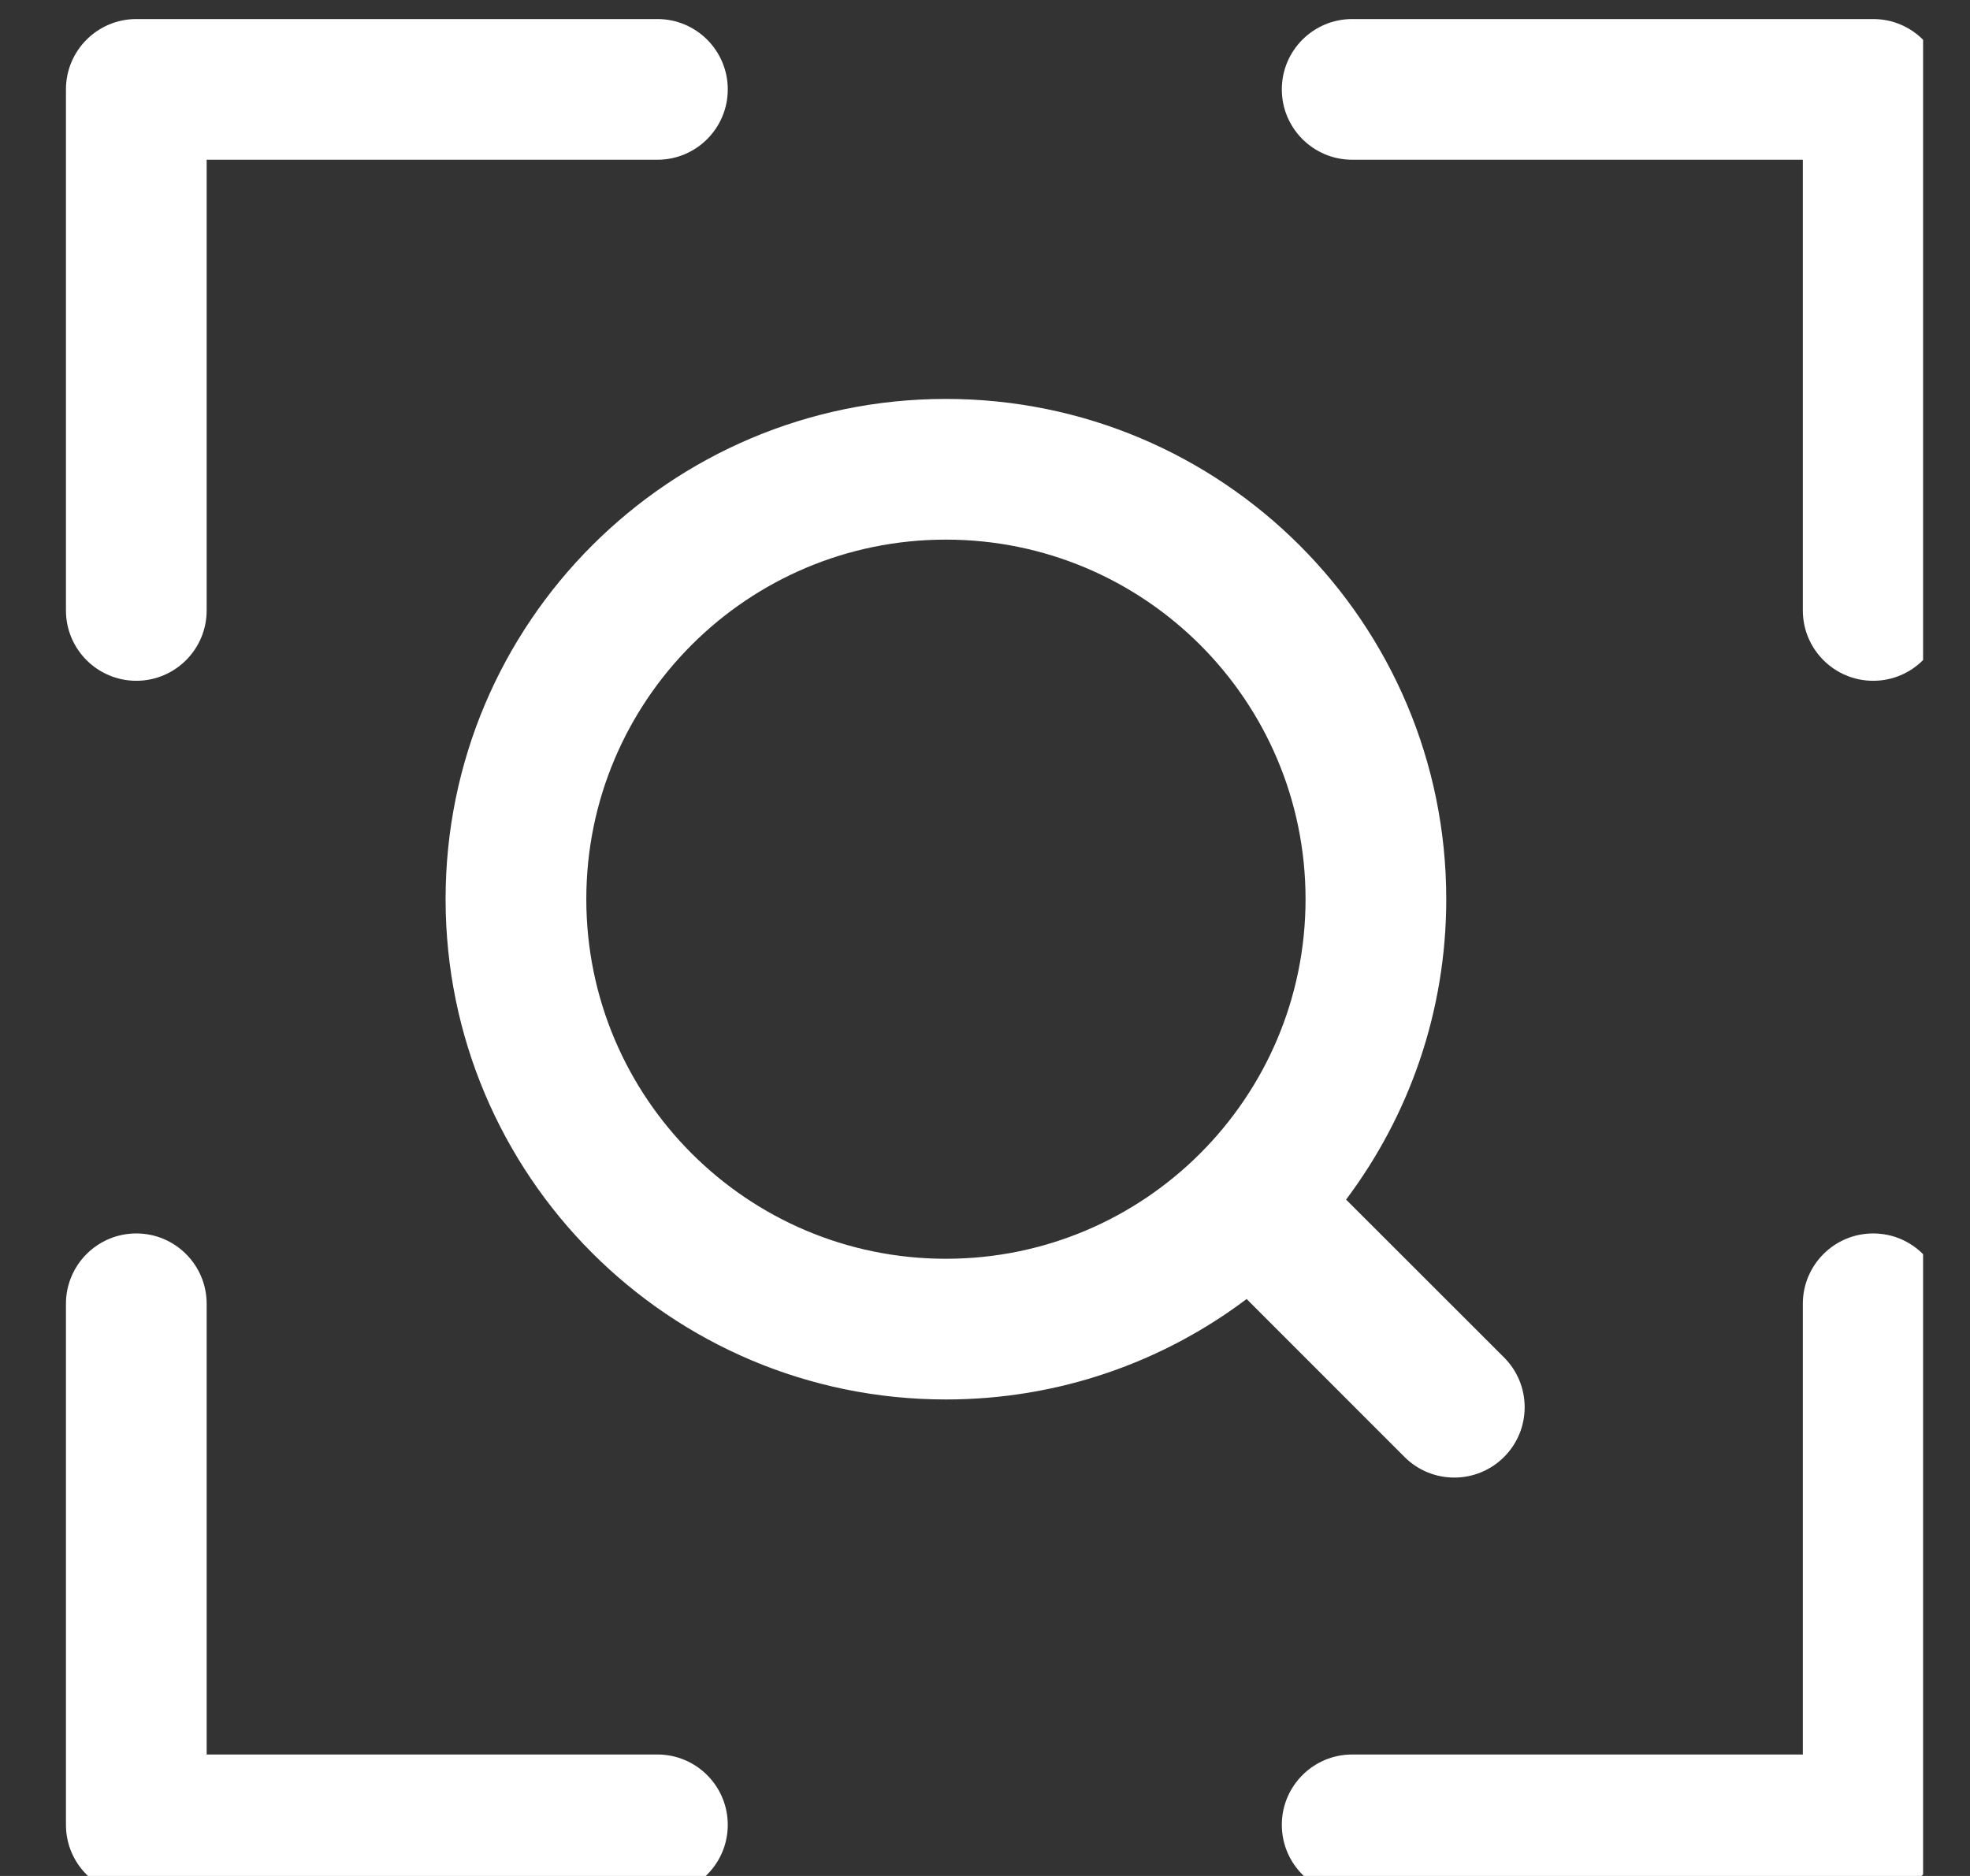 <svg width="21" height="20" viewBox="0 0 21 20" fill="none" xmlns="http://www.w3.org/2000/svg">
<rect x="0" y="0" width="21" height="20" fill="#333333" stroke="none"/>
<g clip-path="url(#clip0_4564_141340)">
<path fill-rule="evenodd" clip-rule="evenodd" d="M1.453 0.203C1.039 0.203 0.703 0.539 0.703 0.953V6.508C0.703 6.922 1.039 7.258 1.453 7.258C1.867 7.258 2.203 6.922 2.203 6.508V1.703H7.008C7.422 1.703 7.758 1.367 7.758 0.953C7.758 0.539 7.422 0.203 7.008 0.203H1.453ZM14.414 0.203C14 0.203 13.664 0.539 13.664 0.953C13.664 1.367 14 1.703 14.414 1.703H19.218V6.508C19.218 6.922 19.554 7.258 19.968 7.258C20.383 7.258 20.718 6.922 20.718 6.508V0.953C20.718 0.539 20.383 0.203 19.968 0.203H14.414ZM1.453 13.15C1.867 13.15 2.203 13.486 2.203 13.9V18.705H7.008C7.422 18.705 7.758 19.041 7.758 19.455C7.758 19.869 7.422 20.205 7.008 20.205H1.453C1.039 20.205 0.703 19.869 0.703 19.455V13.9C0.703 13.486 1.039 13.15 1.453 13.15ZM20.718 13.9C20.718 13.486 20.383 13.15 19.968 13.15C19.554 13.15 19.218 13.486 19.218 13.9V18.705H14.414C14 18.705 13.664 19.041 13.664 19.455C13.664 19.869 14 20.205 14.414 20.205H19.968C20.383 20.205 20.718 19.869 20.718 19.455V13.9ZM10.083 5.753C7.966 5.753 6.25 7.469 6.25 9.586C6.25 11.703 7.966 13.42 10.083 13.42C12.2 13.42 13.917 11.703 13.917 9.586C13.917 7.469 12.2 5.753 10.083 5.753ZM4.75 9.586C4.75 6.641 7.138 4.253 10.083 4.253C13.029 4.253 15.417 6.641 15.417 9.586C15.417 10.788 15.019 11.897 14.349 12.789C14.355 12.794 14.361 12.8 14.366 12.806L16.033 14.472C16.326 14.765 16.326 15.24 16.033 15.533C15.74 15.826 15.265 15.826 14.972 15.533L13.306 13.866C13.3 13.861 13.294 13.855 13.289 13.849C12.397 14.521 11.287 14.92 10.083 14.92C7.138 14.92 4.75 12.532 4.75 9.586Z" fill="white"/>
</g>
<defs>
<clipPath id="clip0_4564_141340">
<rect width="20" height="20" fill="white" transform="translate(0.5)"/>
</clipPath>
</defs>
</svg>
